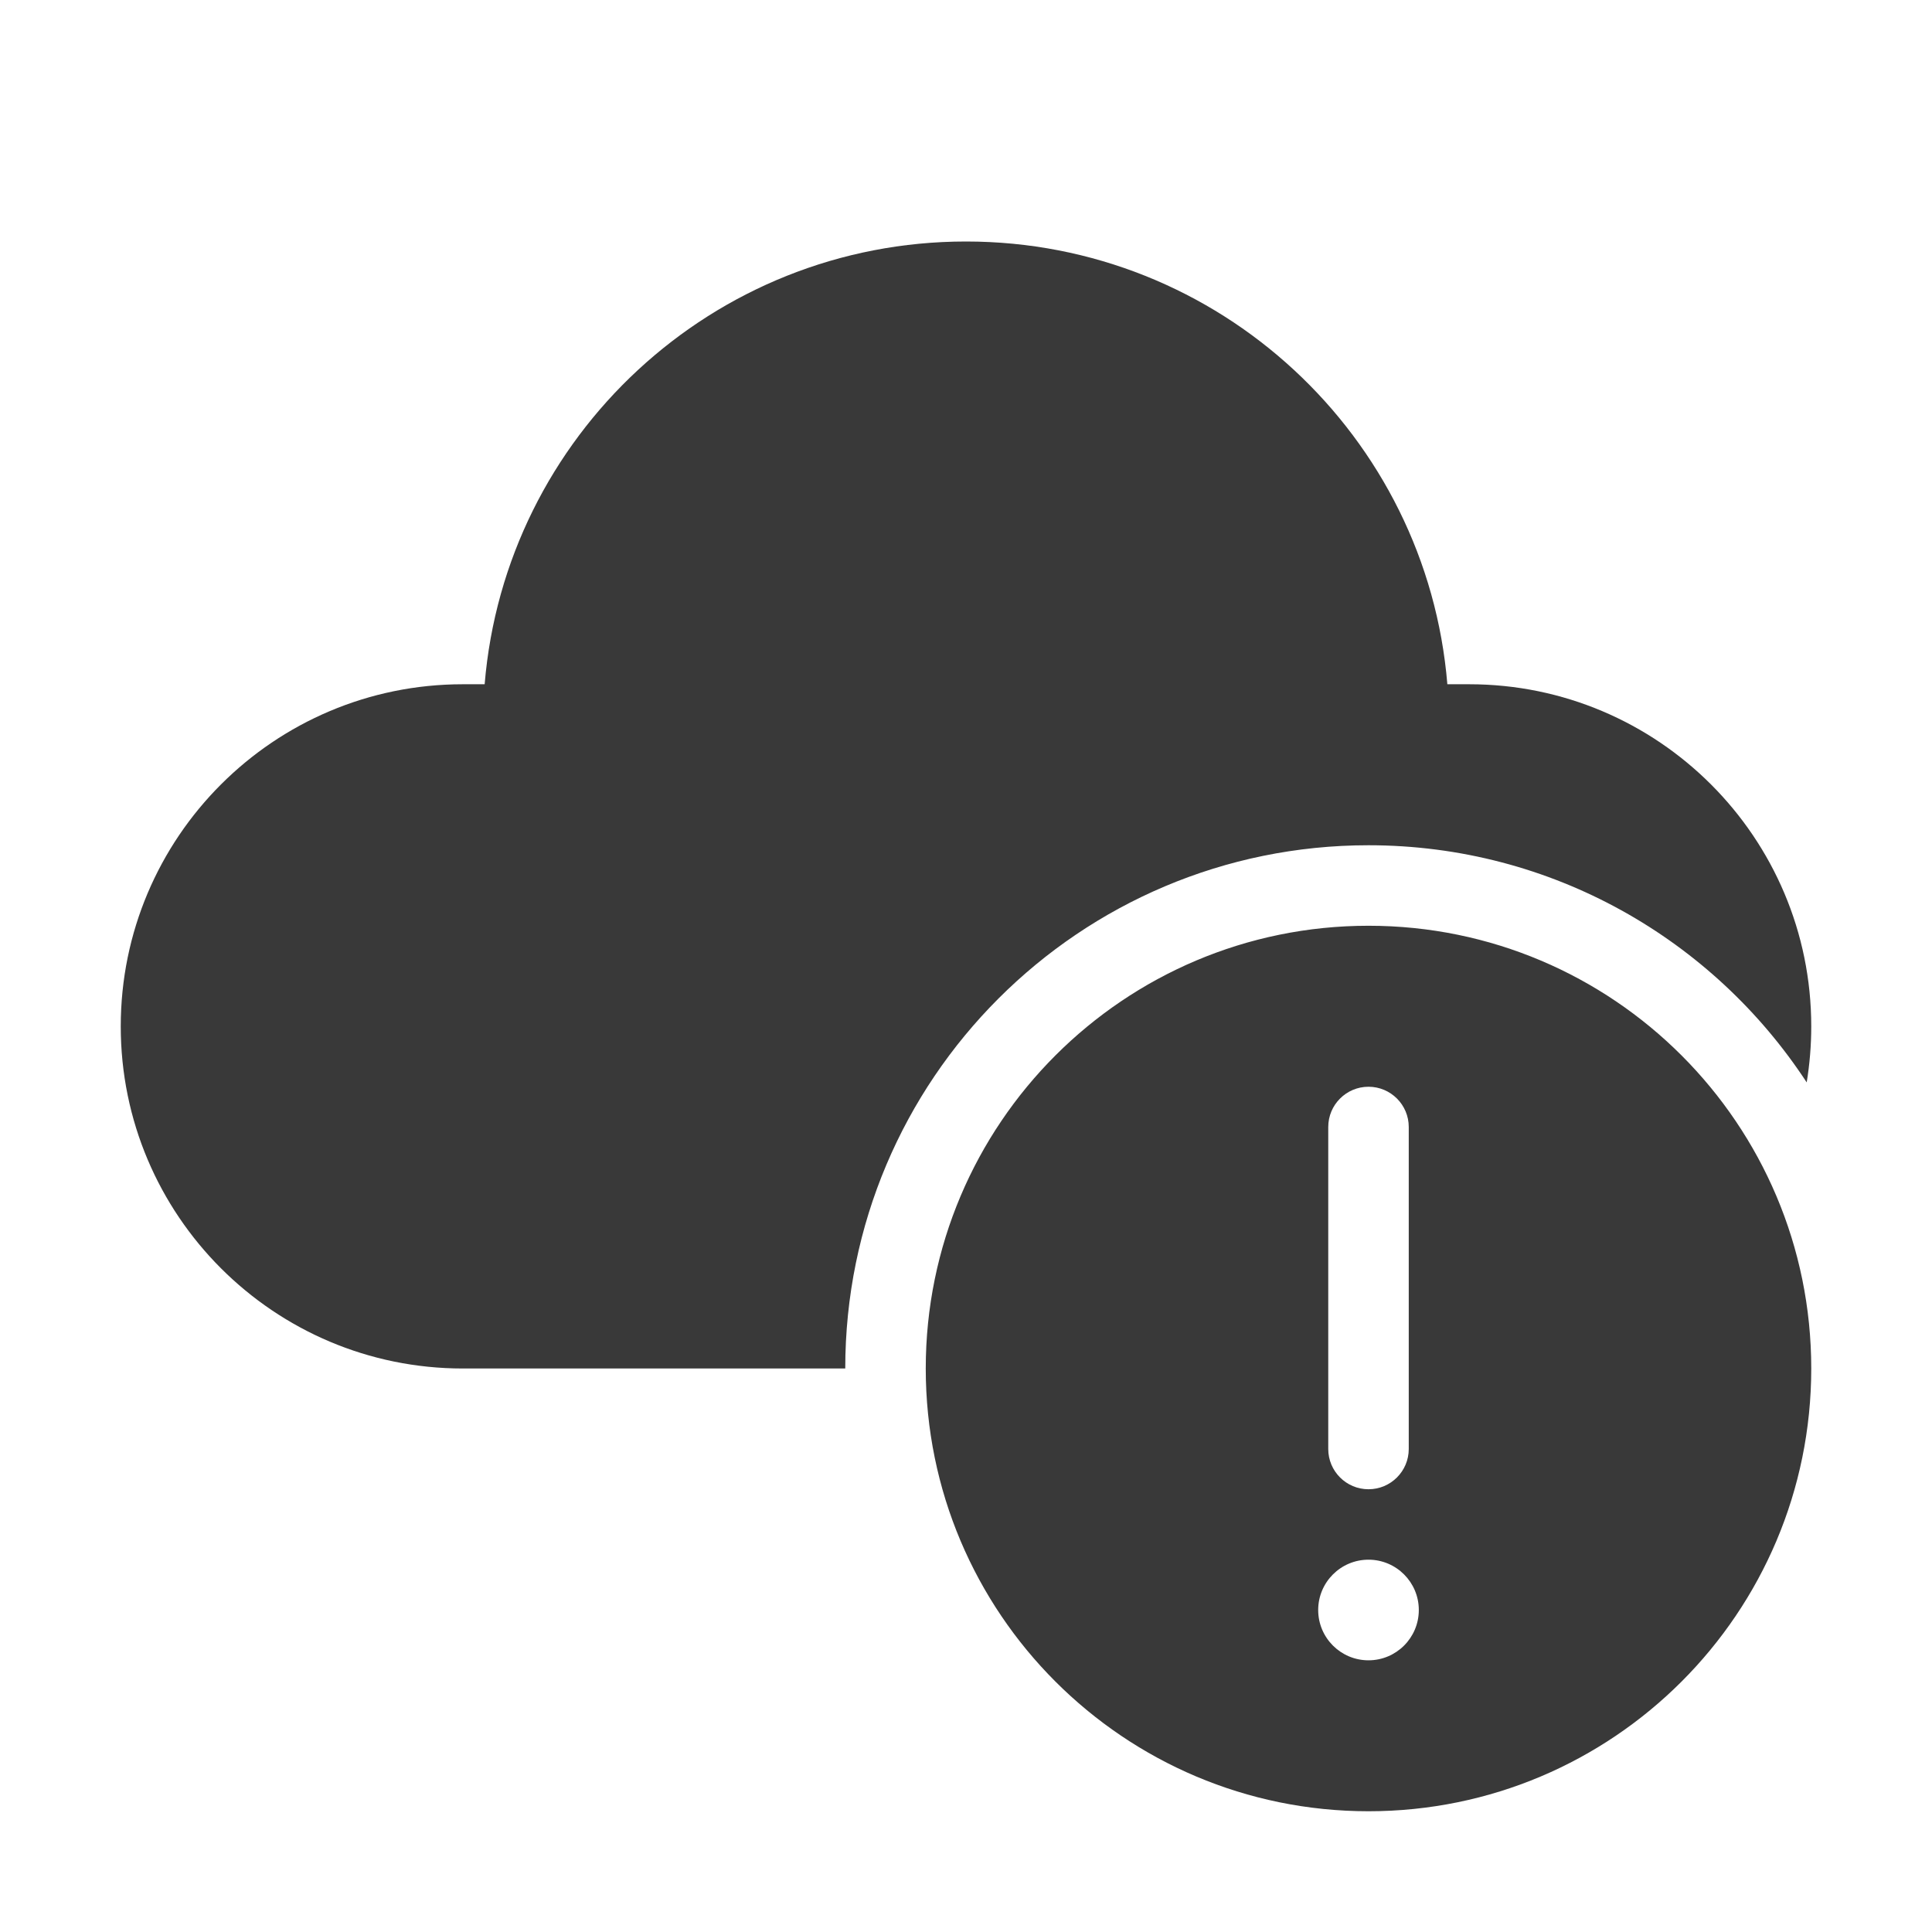 <svg xmlns="http://www.w3.org/2000/svg" width="48" height="48" viewBox="0 0 48 48" fill="#393939">
<path d="M24 6C17.709 6 12.549 10.841 12.041 17H11.5C6.806 17 3 20.806 3 25.5C3 30.194 6.806 34 11.5 34H21C21 26.82 26.82 21 34 21C38.556 21 42.565 23.344 44.887 26.892C44.961 26.439 45 25.974 45 25.5C45 20.806 41.194 17 36.5 17H35.959C35.451 10.841 30.291 6 24 6ZM45 34C45 40.075 40.075 45 34 45C27.925 45 23 40.075 23 34C23 27.925 27.925 23 34 23C40.075 23 45 27.925 45 34ZM35 28C35 27.448 34.552 27 34 27C33.448 27 33 27.448 33 28V36C33 36.552 33.448 37 34 37C34.552 37 35 36.552 35 36V28ZM34 41.25C34.69 41.25 35.25 40.69 35.25 40C35.25 39.31 34.69 38.75 34 38.75C33.31 38.75 32.75 39.31 32.75 40C32.75 40.69 33.31 41.25 34 41.25Z" fill="#393939"/>
</svg>
